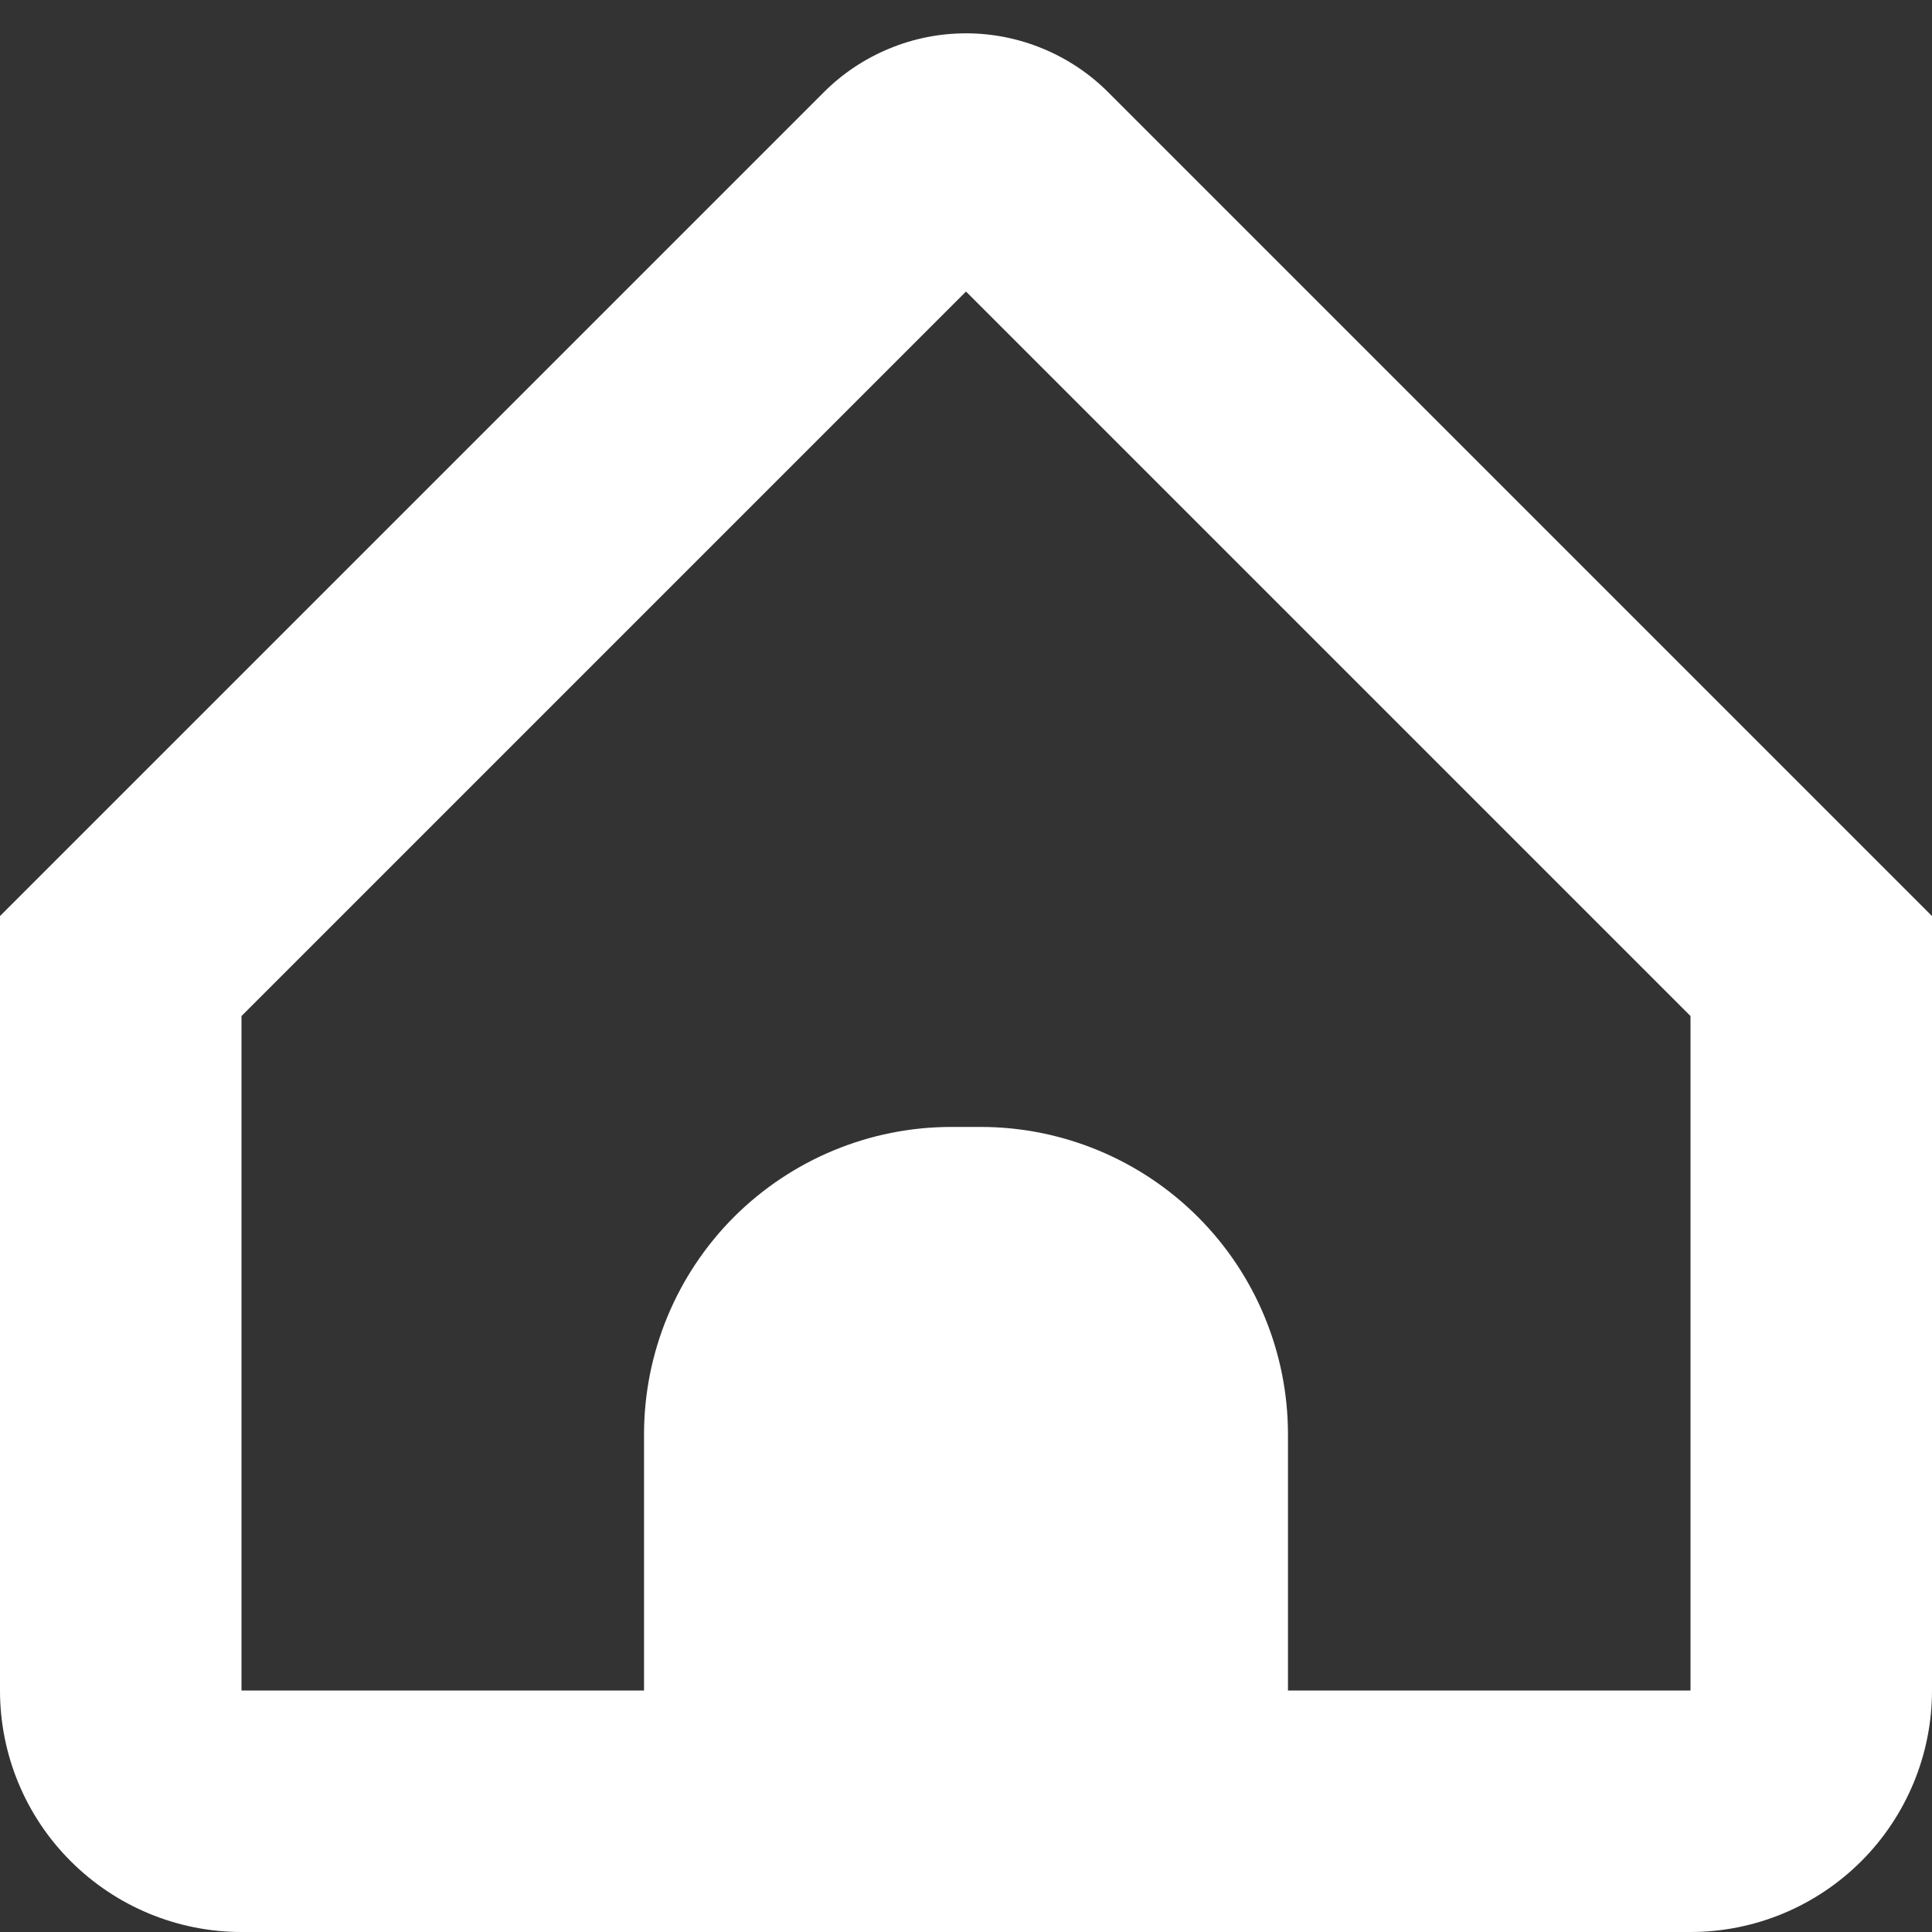 <svg width="20" height="20" viewBox="0 0 20 20" fill="none" xmlns="http://www.w3.org/2000/svg">
<rect x="0" y="0" width="20" height="20" fill="#333333" stroke="none"/>
<g clip-path="url(#clip0_81_788)">
<path d="M11.473 0.956C11.28 0.762 11.05 0.609 10.797 0.504C10.544 0.399 10.274 0.345 10 0.345C9.726 0.345 9.455 0.399 9.203 0.504C8.95 0.609 8.72 0.762 8.527 0.956L-9.91821e-05 9.483V17.5C-9.91821e-05 18.163 0.263 18.799 0.732 19.267C1.201 19.736 1.837 20 2.5 20H17.5C18.163 20 18.799 19.736 19.268 19.267C19.736 18.799 20 18.163 20 17.5V9.483L11.473 0.956ZM17.5 17.5H13.333V14.848C13.333 14.004 12.998 13.195 12.401 12.598C11.805 12.002 10.995 11.666 10.152 11.666H9.848C9.004 11.666 8.195 12.002 7.598 12.598C7.002 13.195 6.667 14.004 6.667 14.848V17.5H2.5V10.518L10 3.018L17.5 10.518V17.5Z" fill="white"/>
</g>
<defs>
<clipPath id="clip0_81_788">
<rect width="20" height="20" fill="white"/>
</clipPath>
</defs>
</svg>
